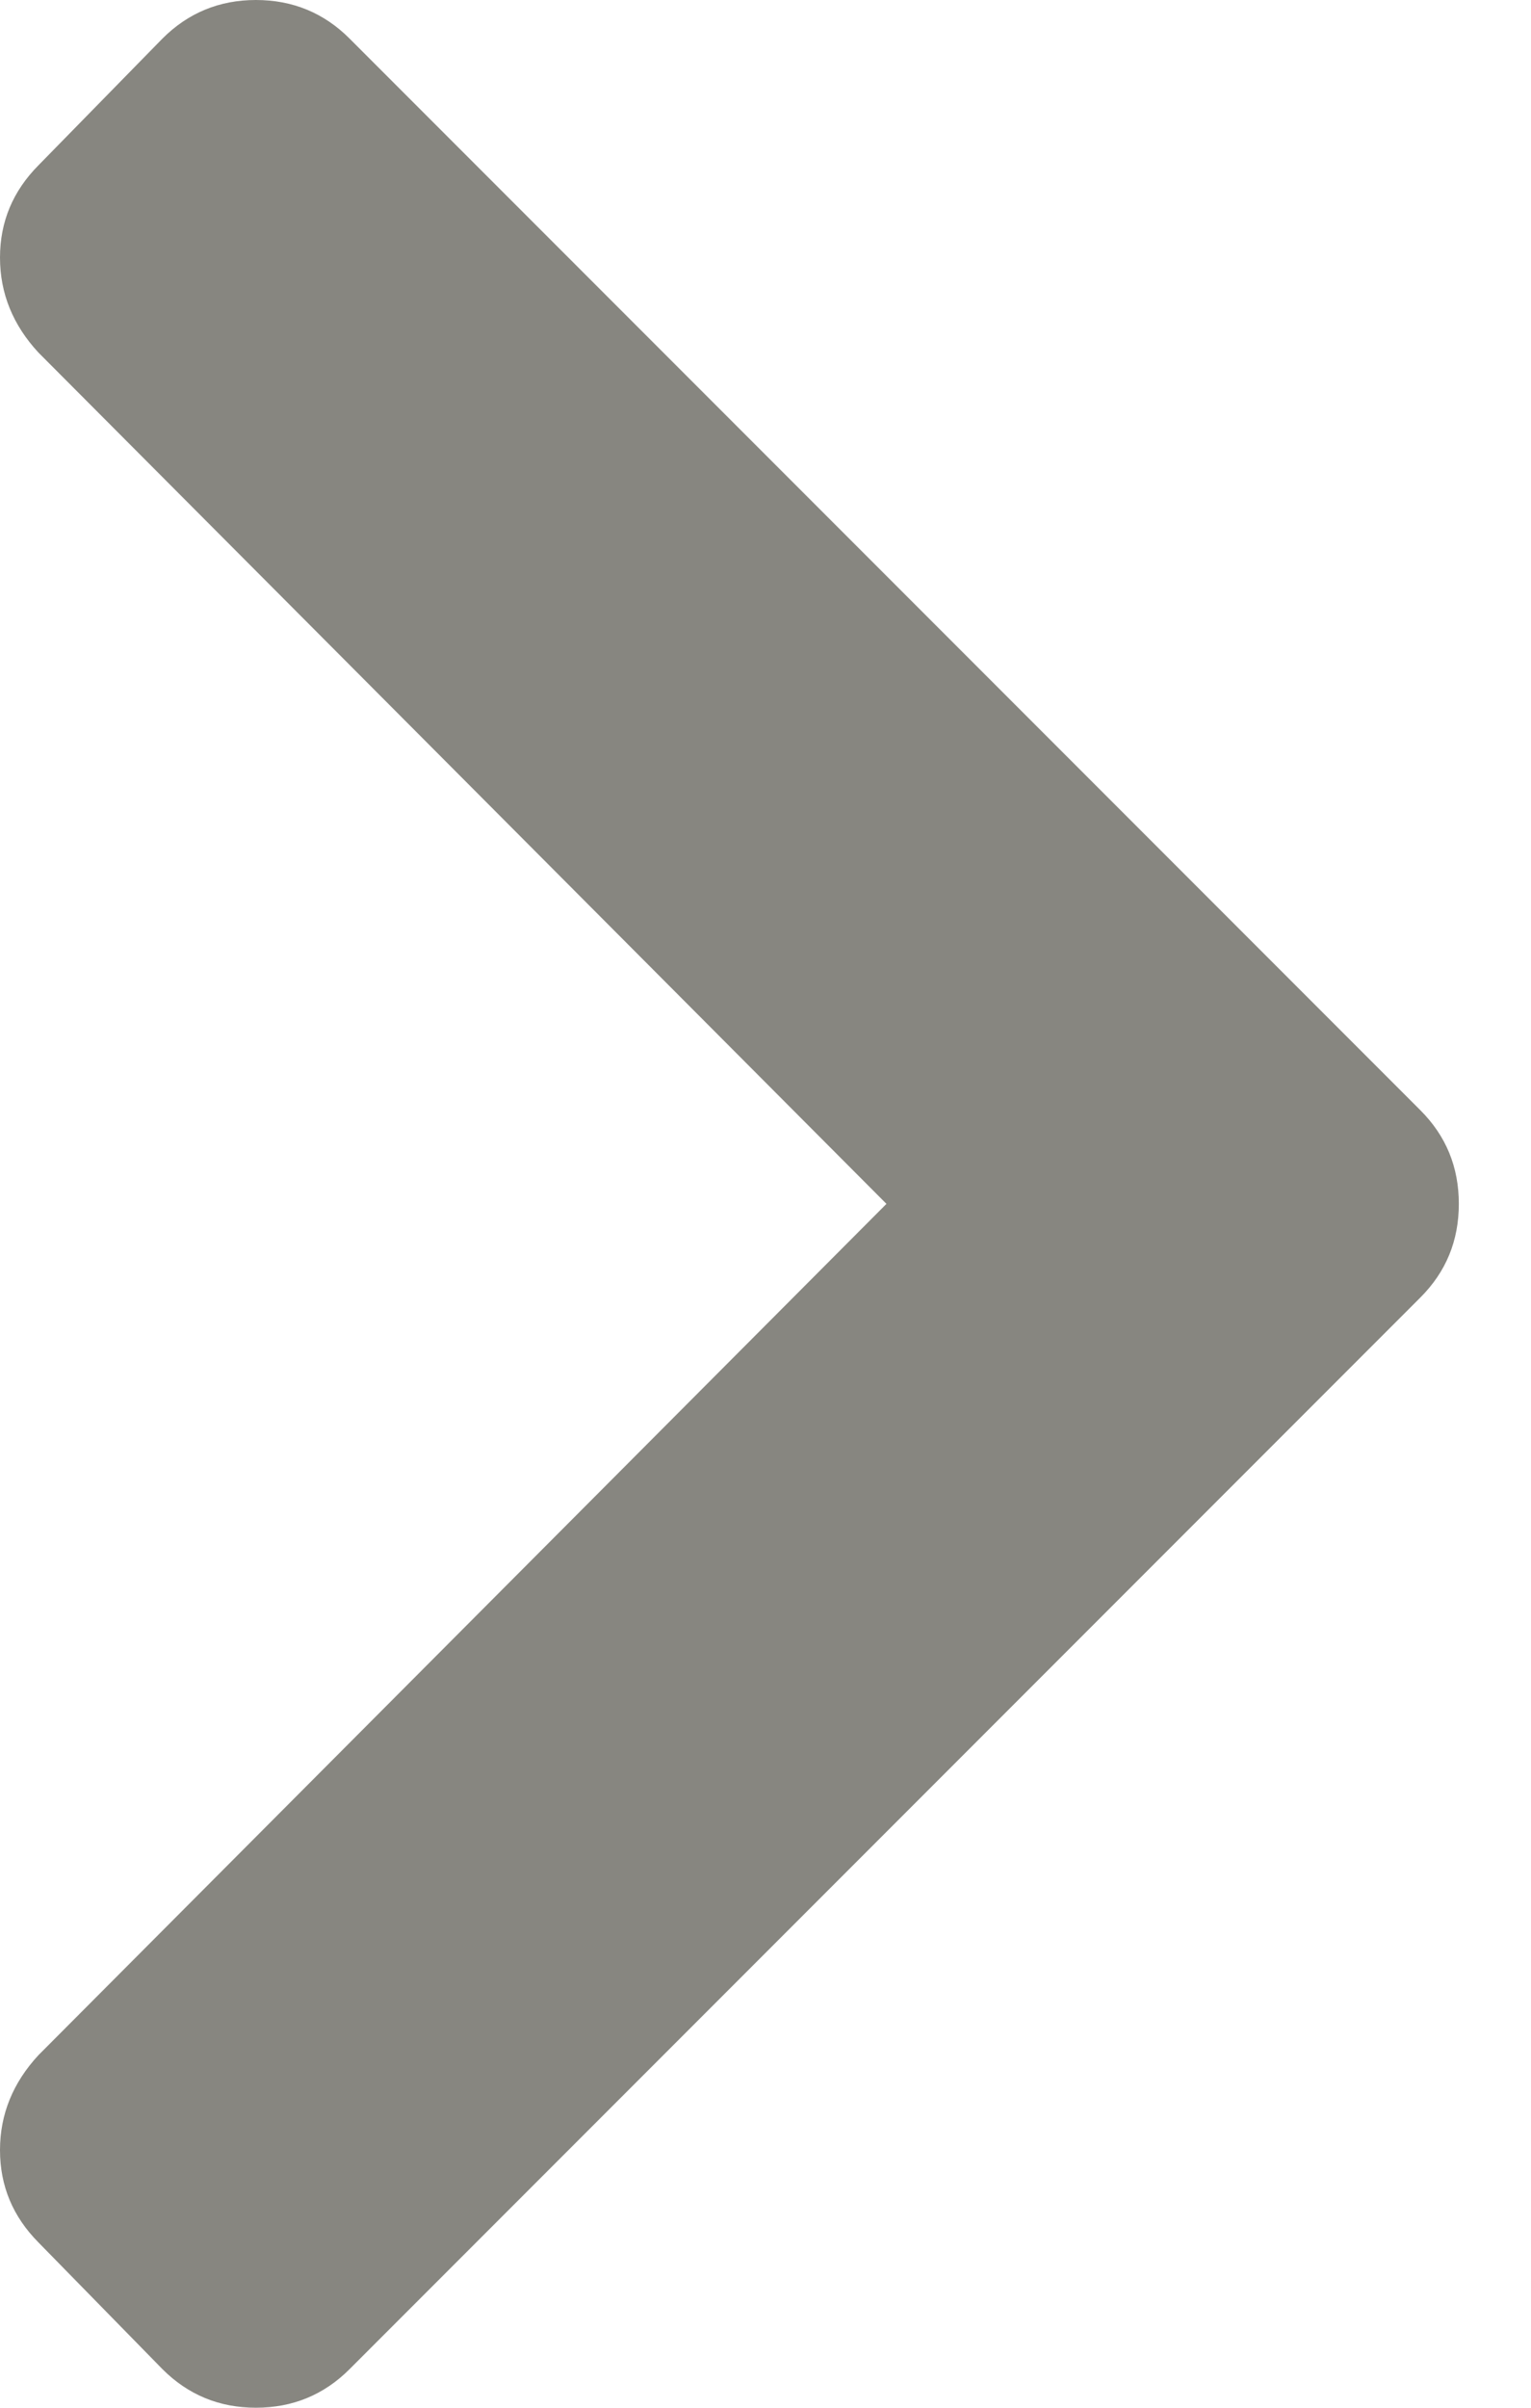 <svg width="7" height="11" viewBox="0 0 7 11" fill="none" xmlns="http://www.w3.org/2000/svg">
<path d="M6.494 5.928L1.598 10.824C1.481 10.941 1.338 11 1.17 11C1.003 11 0.86 10.941 0.743 10.824L0.176 10.245C0.059 10.127 0 9.987 0 9.823C0 9.66 0.059 9.515 0.176 9.389L4.053 5.5L0.176 1.611C0.059 1.485 0 1.34 0 1.177C0 1.013 0.059 0.873 0.176 0.755L0.743 0.176C0.86 0.059 1.003 0 1.17 0C1.338 0 1.481 0.059 1.598 0.176L6.494 5.072C6.612 5.19 6.67 5.332 6.67 5.5C6.67 5.668 6.612 5.81 6.494 5.928Z" fill="#878680"/>
</svg>
